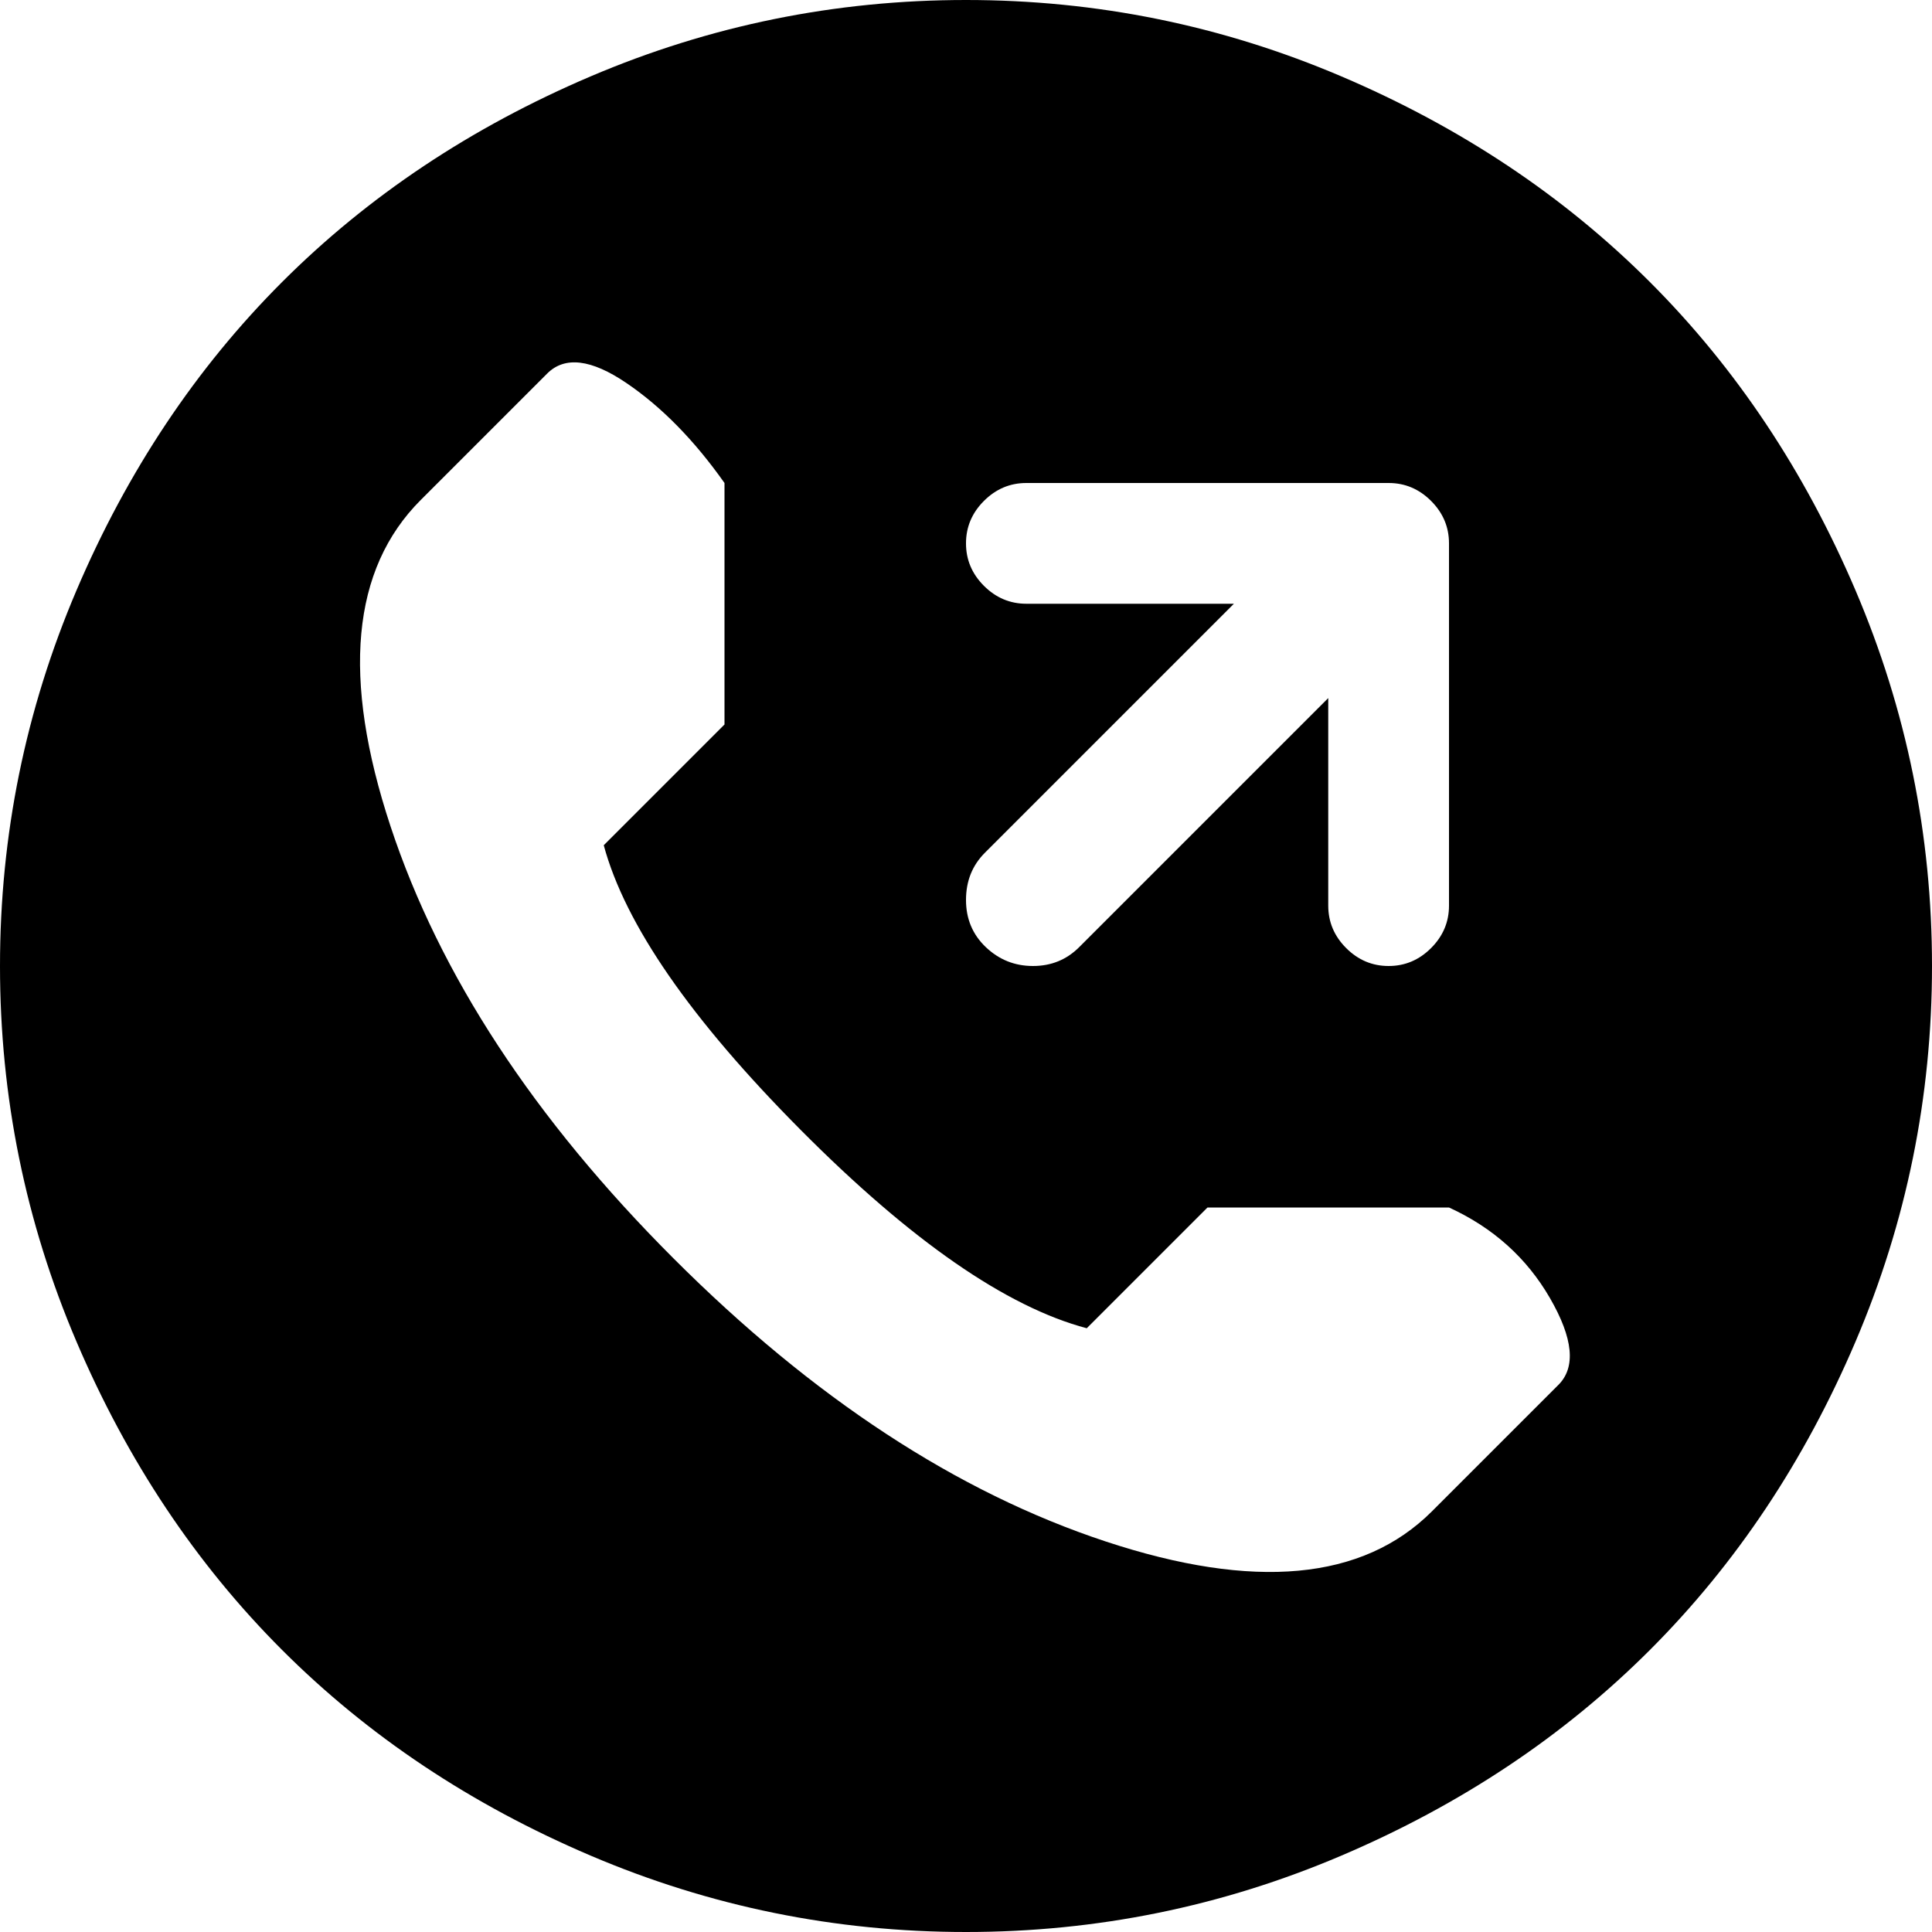 <svg xmlns="http://www.w3.org/2000/svg" xmlns:xlink="http://www.w3.org/1999/xlink" width="1024" height="1024" viewBox="0 0 1024 1024"><path fill="currentColor" d="M512 1024q-104 0-199-40.5t-163.5-109T40.5 711T0 512t40.5-199t109-163.5T313 40.5T512 0t199 40.5t163.5 109t109 163.5t40.5 199t-40.5 199t-109 163.5t-163.5 109t-199 40.5m256-736q0-13-9.5-22.5T736 256H544q-13 0-22.5 9.5T512 288t9.5 22.5T544 320h110L522 452q-10 10-10 25t10.5 25t25 10t24.5-10l132-132v110q0 13 9.5 22.5T736 512t22.5-9.5T768 480zm0 352H640l-64 64q-64-17-151.5-105T320 448l64-64V256q-24-34-52-53t-42-5l-67 67q-55 55-16 173t150 229t229 150t173-16l67-67q14-14-4.5-46T768 640"/></svg>